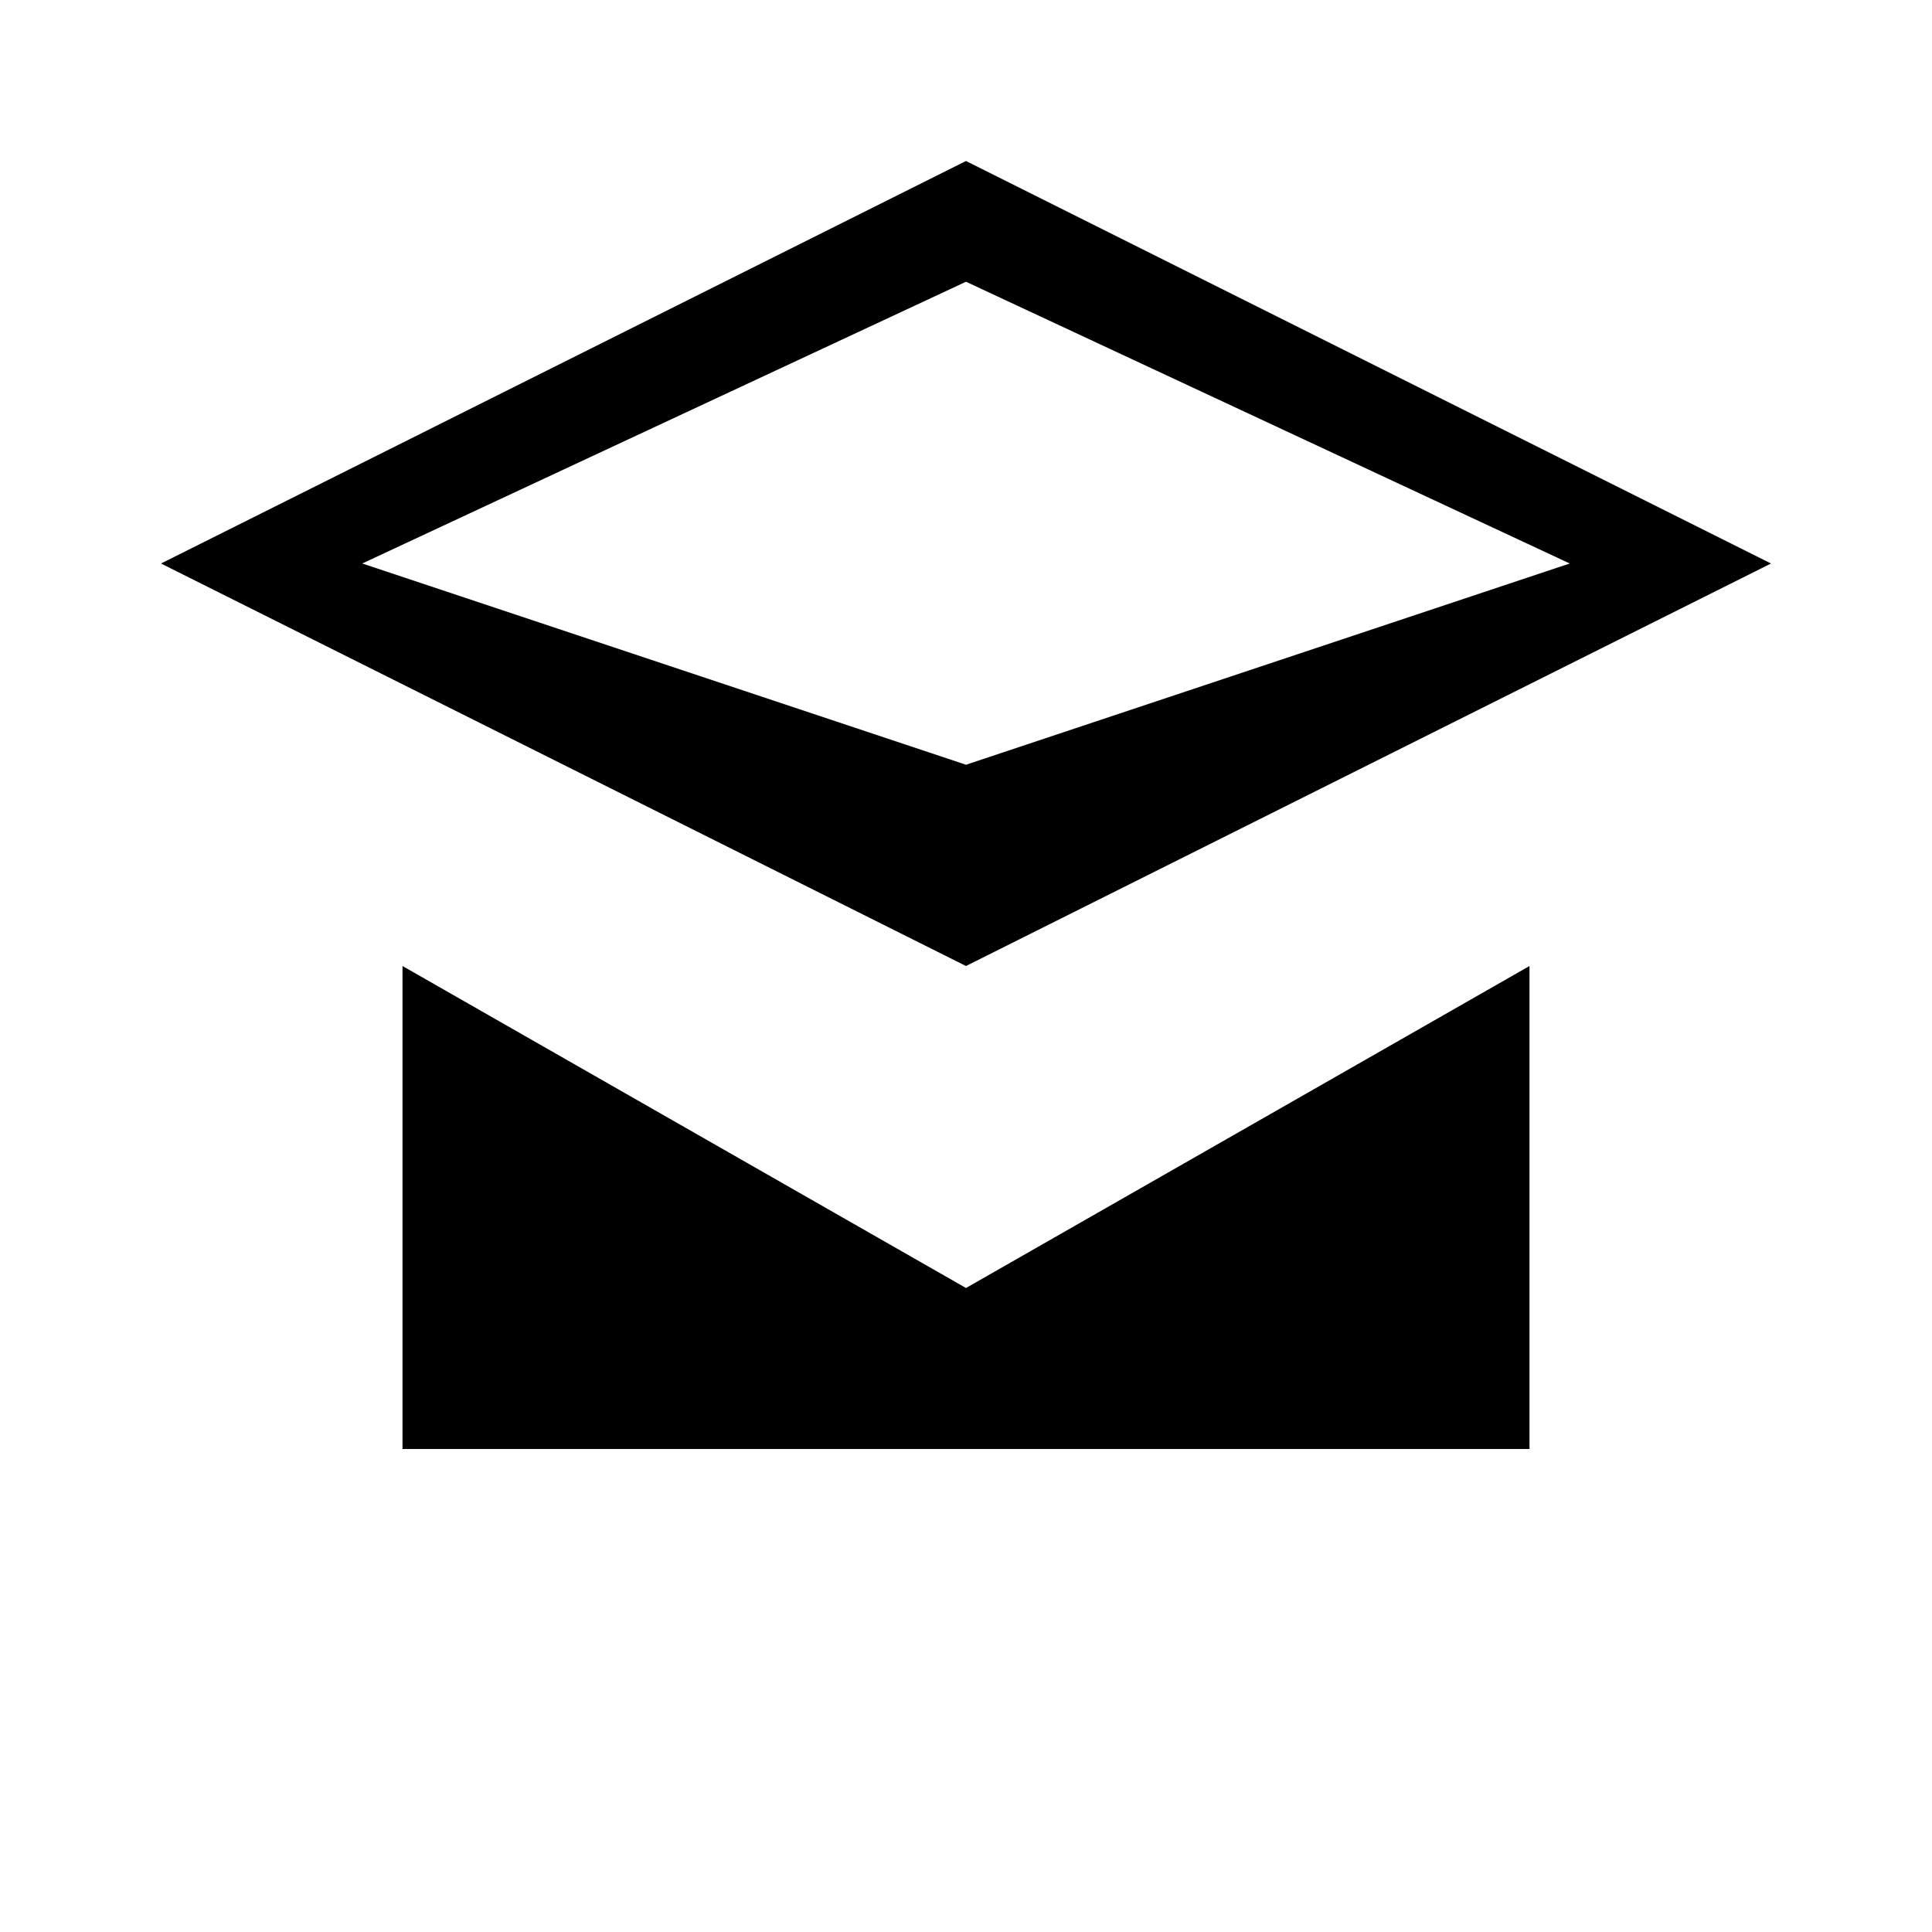 <svg xmlns="http://www.w3.org/2000/svg" viewBox="0 0 24 24" fill="currentColor"><title>School</title><path d="M12 2L2 7l10 5 10-5-10-5zm0 7.5L4.5 7 12 3.5 19.5 7 12 9.5zm-7 2.5v6h14v-6l-7 4-7-4z"/></svg>
